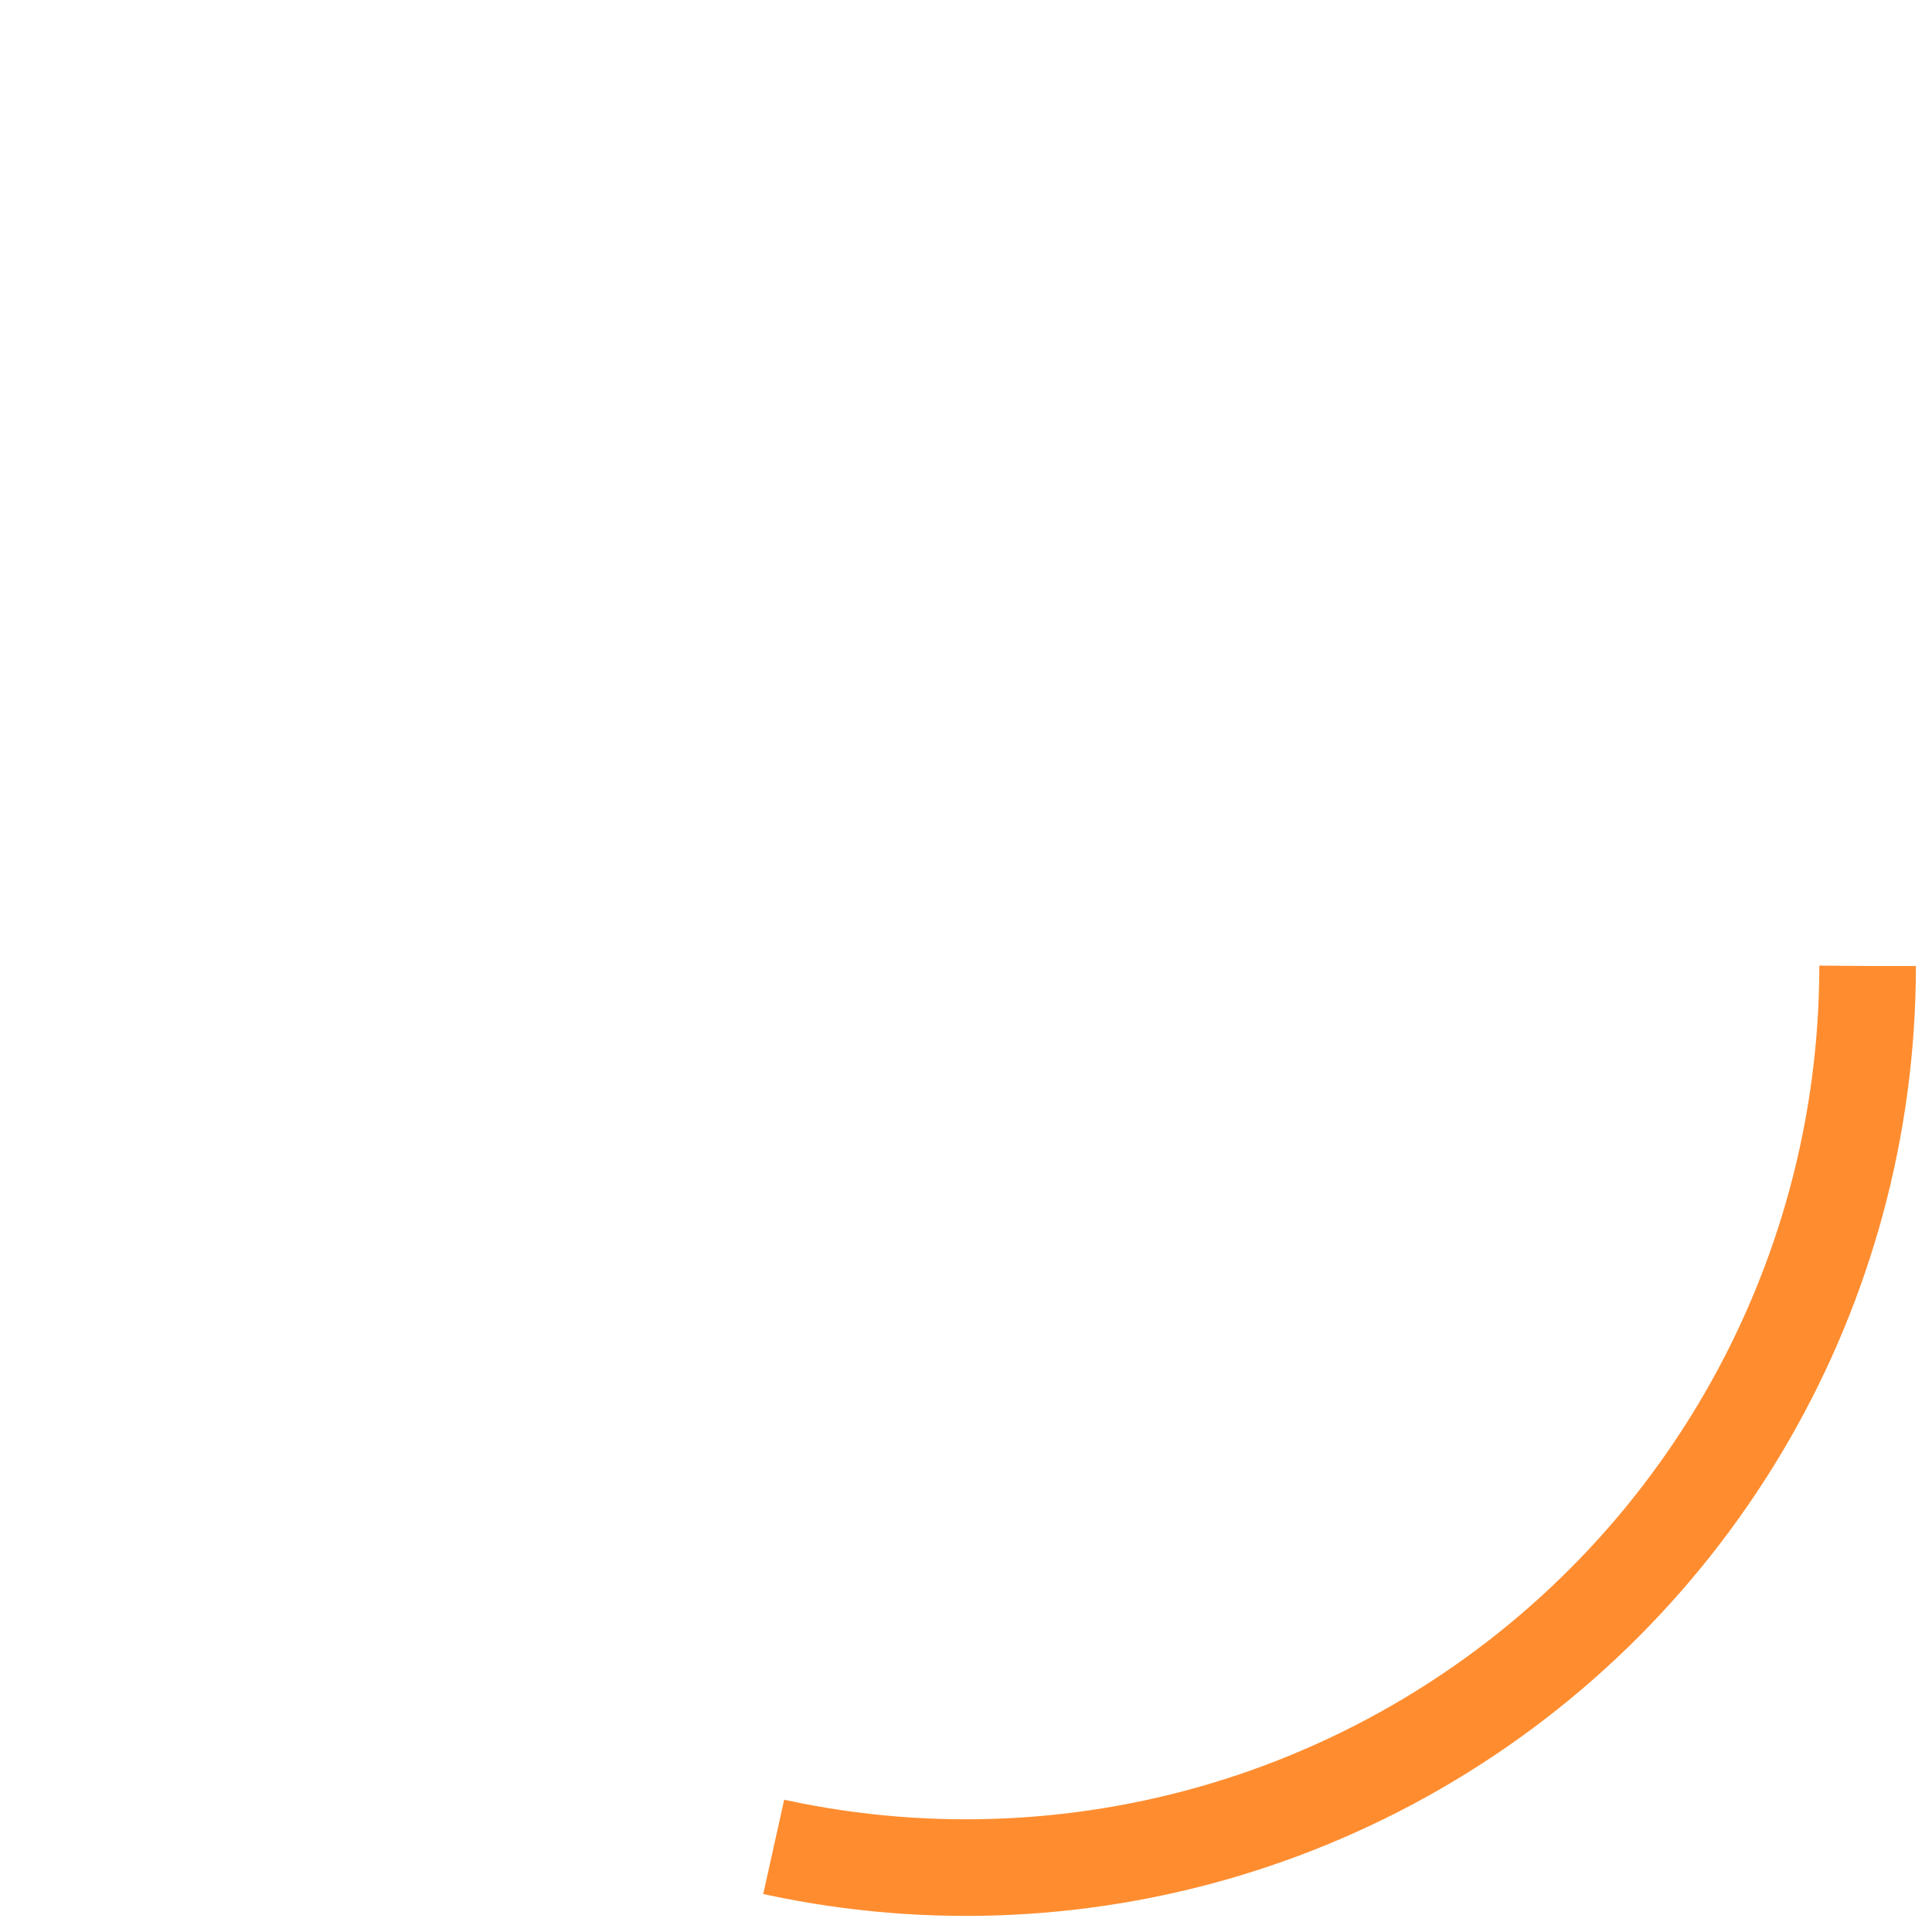 <?xml version="1.0" encoding="utf-8"?>
<svg version="1.1" xmlns="http://www.w3.org/2000/svg" xmlns:xlink="http://www.w3.org/1999/xlink" width="60" height="60">
  <circle r="28" cx="30" cy="30" fill="none" stroke="#ff8d30" stroke-width="3" stroke-dasharray="50 200"/>
</svg>
